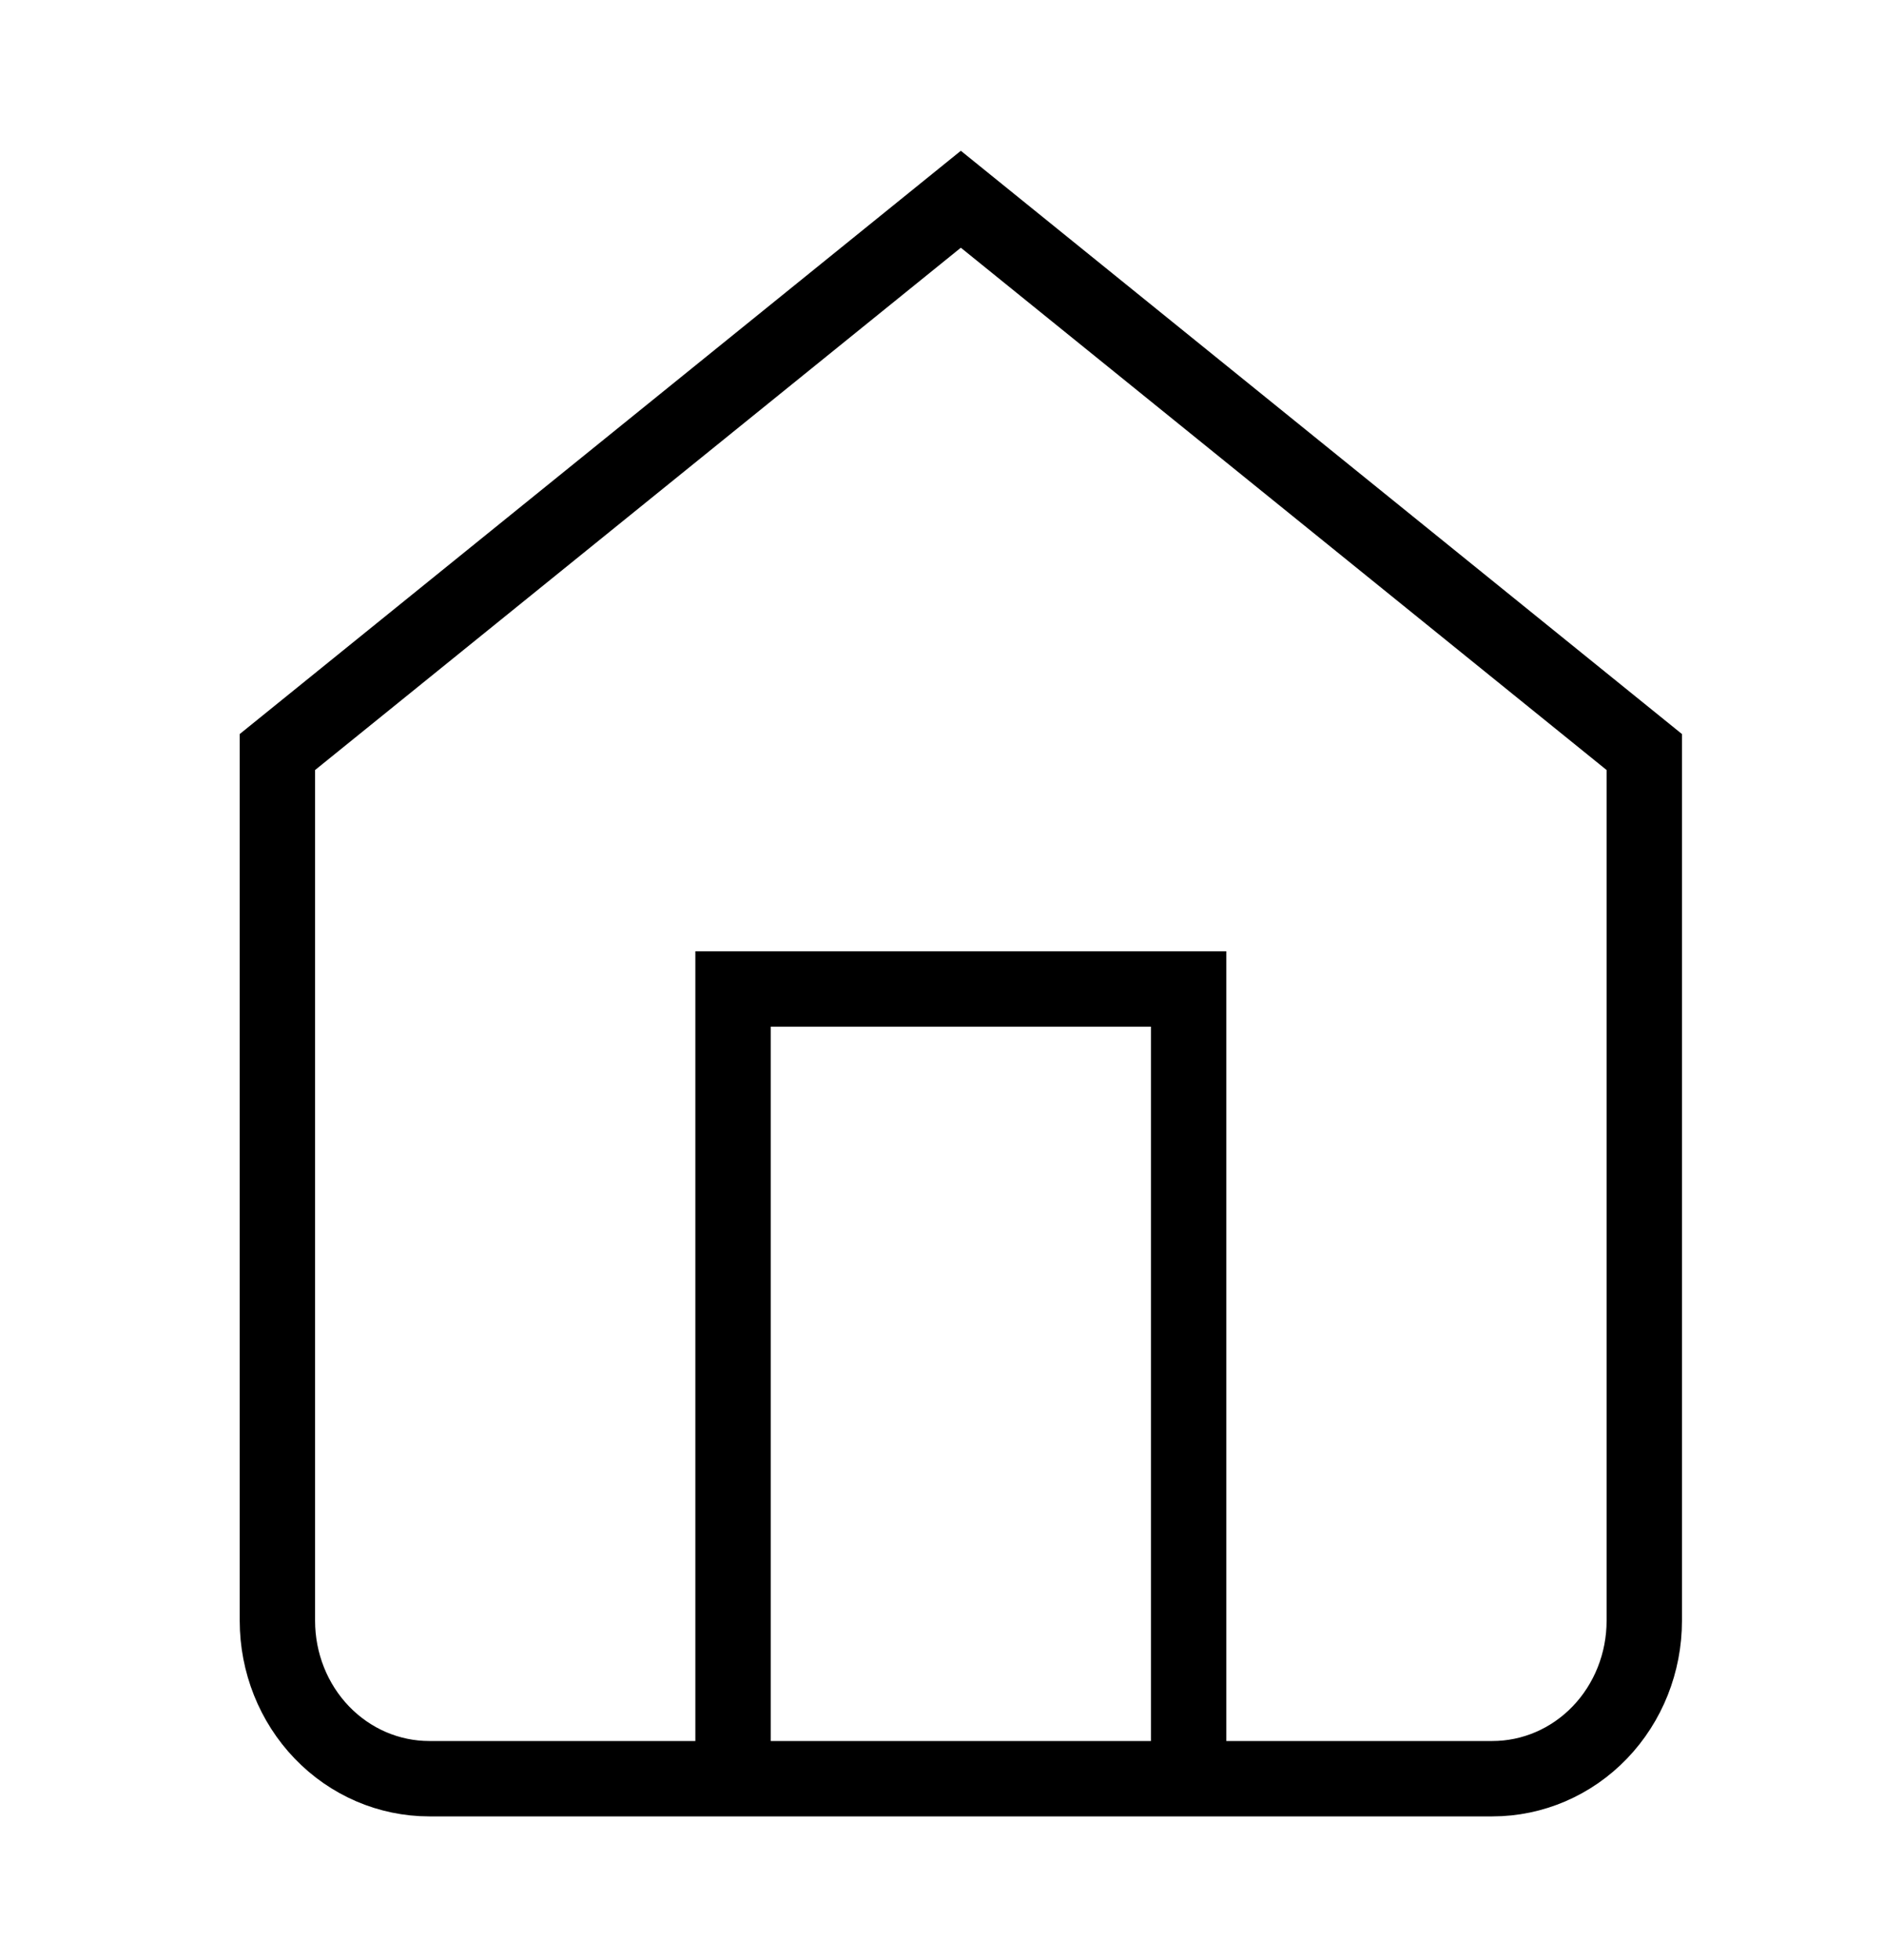 <svg width="25" height="26" viewBox="0 0 25 26" fill="none" xmlns="http://www.w3.org/2000/svg">
<!-- <g id="home 1"> -->
<path id="Vector" d="M3.681 9.976L12.75 2.643L21.819 9.976V21.5C21.819 22.056 21.607 22.589 21.229 22.982C20.851 23.375 20.338 23.595 19.804 23.595H5.696C5.162 23.595 4.649 23.375 4.271 22.982C3.893 22.589 3.681 22.056 3.681 21.5V9.976Z" stroke="current" strokeWidth="2" strokeLinecap="round" strokeLinejoin="round"/>
<path id="Vector_2" d="M9.727 23.595V13.119H15.773V23.595" stroke="current" strokeWidth="2" strokeLinecap="round" strokeLinejoin="round"/>
<!-- </g> -->
</svg>
